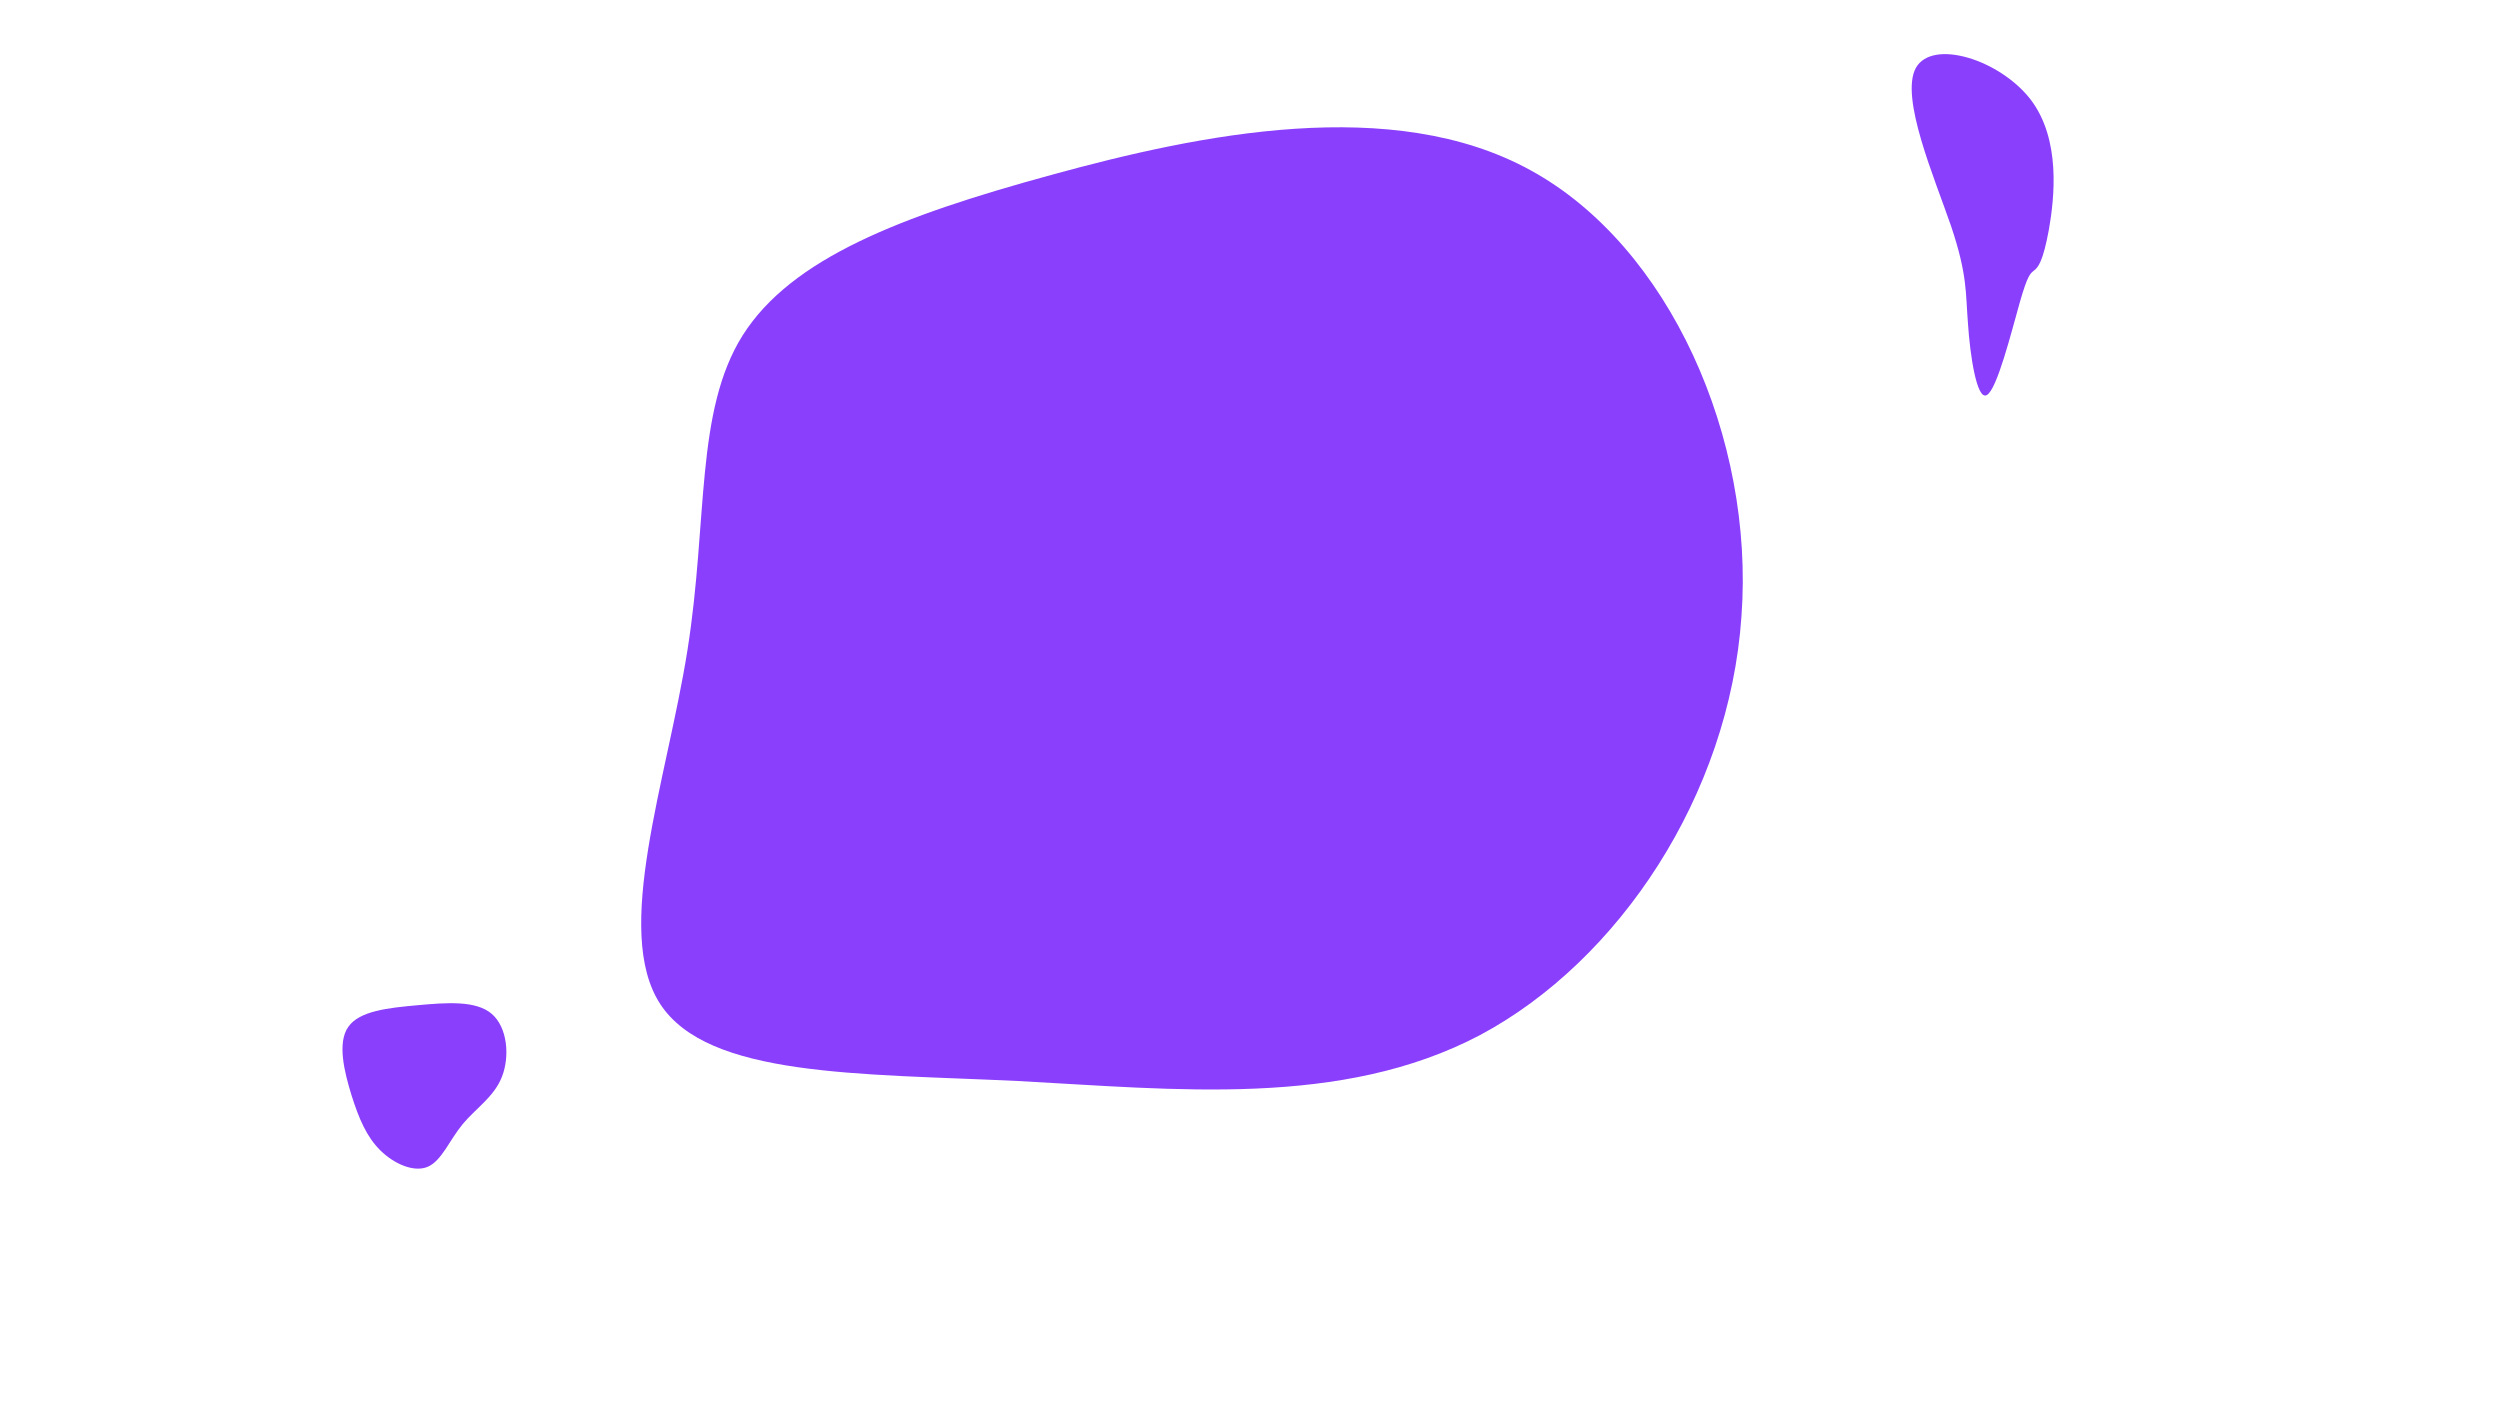 <?xml version="1.0" encoding="UTF-8" standalone="no"?>
<!DOCTYPE svg PUBLIC "-//W3C//DTD SVG 1.1//EN" "http://www.w3.org/Graphics/SVG/1.1/DTD/svg11.dtd">
<svg width="100%" height="100%" viewBox="0 0 412 234" version="1.1" xmlns="http://www.w3.org/2000/svg" xmlns:xlink="http://www.w3.org/1999/xlink" xml:space="preserve" xmlns:serif="http://www.serif.com/" style="fill-rule:evenodd;clip-rule:evenodd;stroke-linejoin:round;stroke-miterlimit:2;">
    <g transform="matrix(0.667,0,0,0.667,0,0)">
        <g transform="matrix(46.296,0,0,46.296,0,0)">
            <g id="blob--24-.svg" serif:id="blob (24).svg" transform="matrix(0.05,0,0,0.05,5.389,3.359)">
                <g transform="matrix(1,0,0,1,-100,-100)">
                    <g transform="matrix(1,0,0,1,100,100)">
                        <path d="M55.6,-49C70.4,-40.9 79.5,-20.4 78.1,-1.4C76.8,17.7 65,35.4 50.2,43.3C35.4,51.1 17.7,49.1 0.8,48.2C-16.1,47.4 -32.2,47.8 -37.3,40C-42.4,32.2 -36.6,16.1 -34.4,2.2C-32.2,-11.7 -33.6,-23.3 -28.5,-31.4C-23.3,-39.6 -11.7,-44.1 4.4,-48.5C20.4,-52.9 40.9,-57.1 55.6,-49Z" style="fill:rgb(138,63,252);fill-rule:nonzero;"/>
                    </g>
                </g>
            </g>
            <g id="blob--15-.svg" serif:id="blob (15).svg" transform="matrix(0.005,-0.006,0.006,0.005,2.272,5.836)">
                <g transform="matrix(1,0,0,1,-100,-100)">
                    <g transform="matrix(1,0,0,1,100,100)">
                        <path d="M42.8,-42.9C57,-28.7 70.9,-14.4 70.7,-0.2C70.5,14 56.3,28 42.1,32.7C28,37.4 14,32.7 -0.1,32.8C-14.2,32.9 -28.4,37.8 -37.6,33.1C-46.7,28.4 -50.8,14.2 -49.7,1.1C-48.6,-12.1 -42.4,-24.1 -33.3,-38.3C-24.1,-52.4 -12.1,-68.7 1.1,-69.8C14.4,-71 28.7,-57 42.8,-42.9Z" style="fill:rgb(138,63,252);fill-rule:nonzero;"/>
                    </g>
                </g>
            </g>
            <g id="blob--17-.svg" serif:id="blob (17).svg" transform="matrix(-0.01,-0.016,0.016,-0.01,10.8,1.447)">
                <g transform="matrix(1,0,0,1,-100,-100)">
                    <g transform="matrix(1,0,0,1,100,100)">
                        <path d="M21.5,-10.7C35.7,-7.4 60.2,-3.7 64.9,4.6C69.5,13 54.3,26 40.1,27.4C26,28.7 13,18.4 6.2,12.3C-0.6,6.1 -1.3,4 -1.4,2.6C-1.6,1.3 -1.3,0.6 -7,-5.7C-12.7,-12 -24.4,-24.1 -24.2,-27.4C-24.1,-30.7 -12,-25.4 -4.2,-21.2C3.7,-17.1 7.4,-14.1 21.5,-10.7Z" style="fill:rgb(138,63,252);fill-rule:nonzero;"/>
                    </g>
                </g>
            </g>
        </g>
    </g>
</svg>
